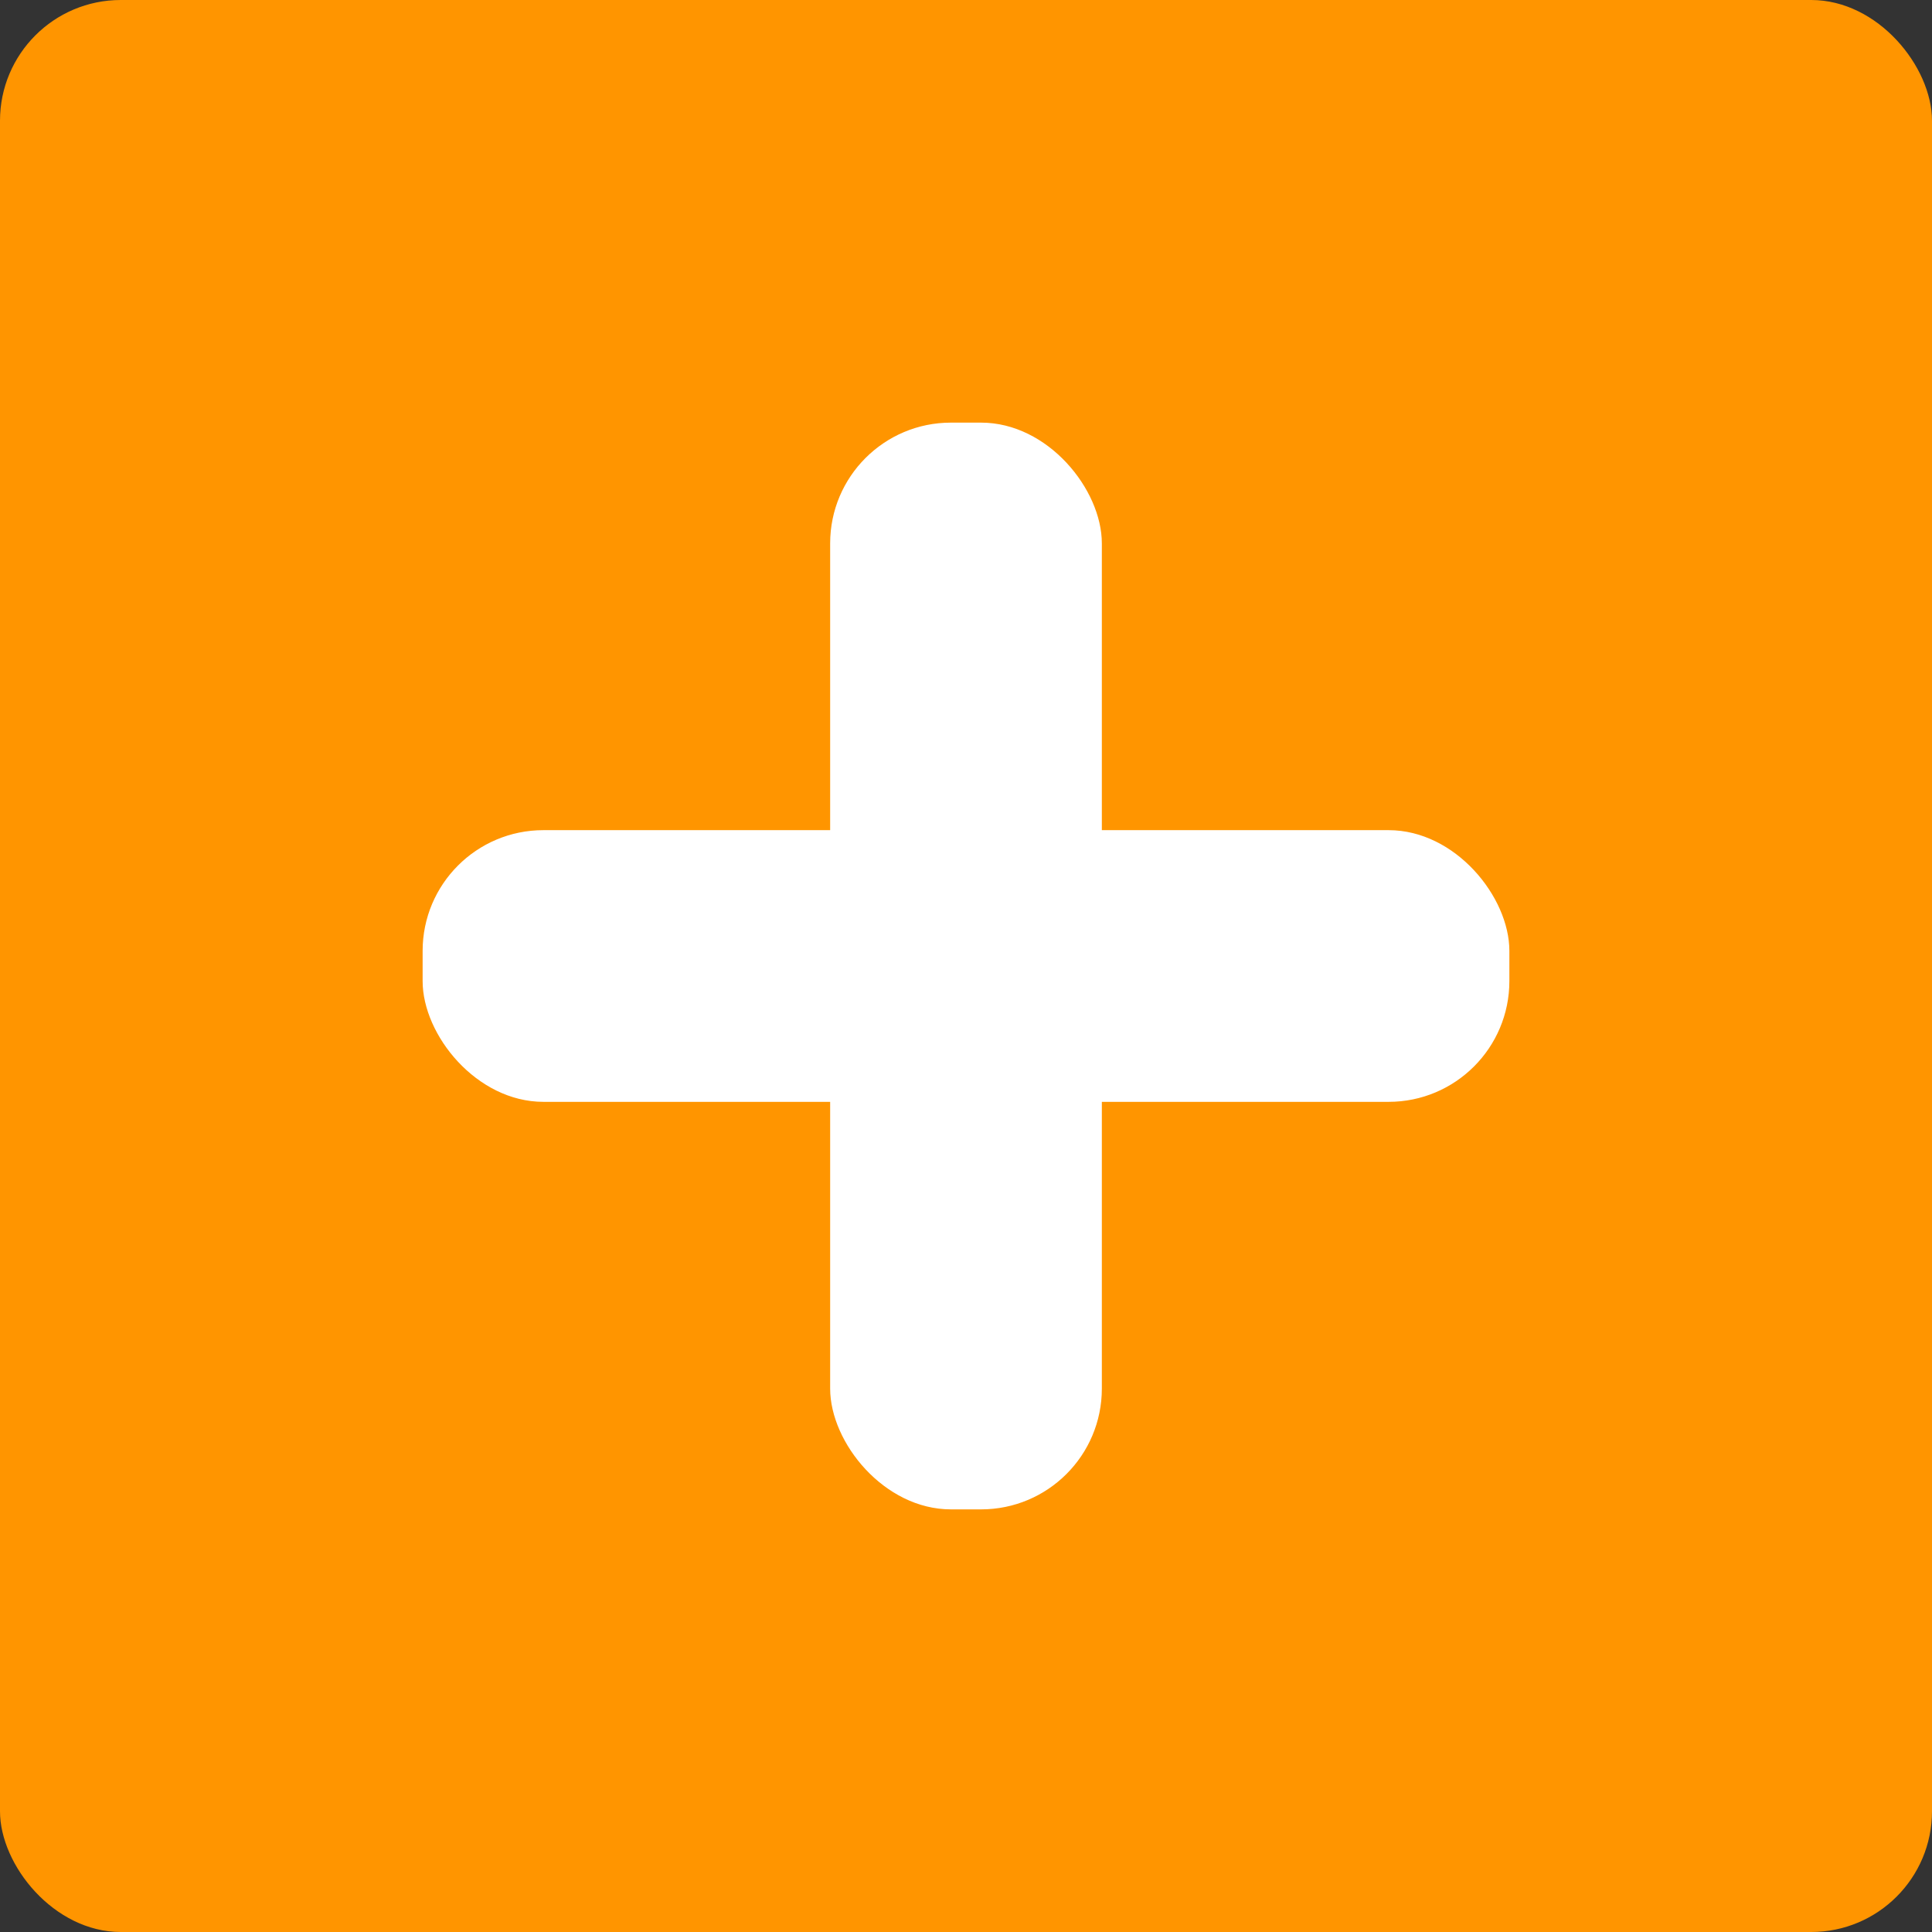 <?xml version="1.0" encoding="UTF-8"?>
<svg version="1.1" viewBox="0 0 128 128" xmlns="http://www.w3.org/2000/svg">
<rect x="0" y="0" width="128" height="128" fill="#333333" stroke="none"/>
<rect width="128" height="128" rx="8" ry="8" fill="#ff9500"/>
<rect x="28" y="55" width="72" height="18" rx="8" ry="8" fill="#fff"/>
<rect x="55" y="28" width="18" height="72" rx="8" ry="8" fill="#fff"/>
</svg>